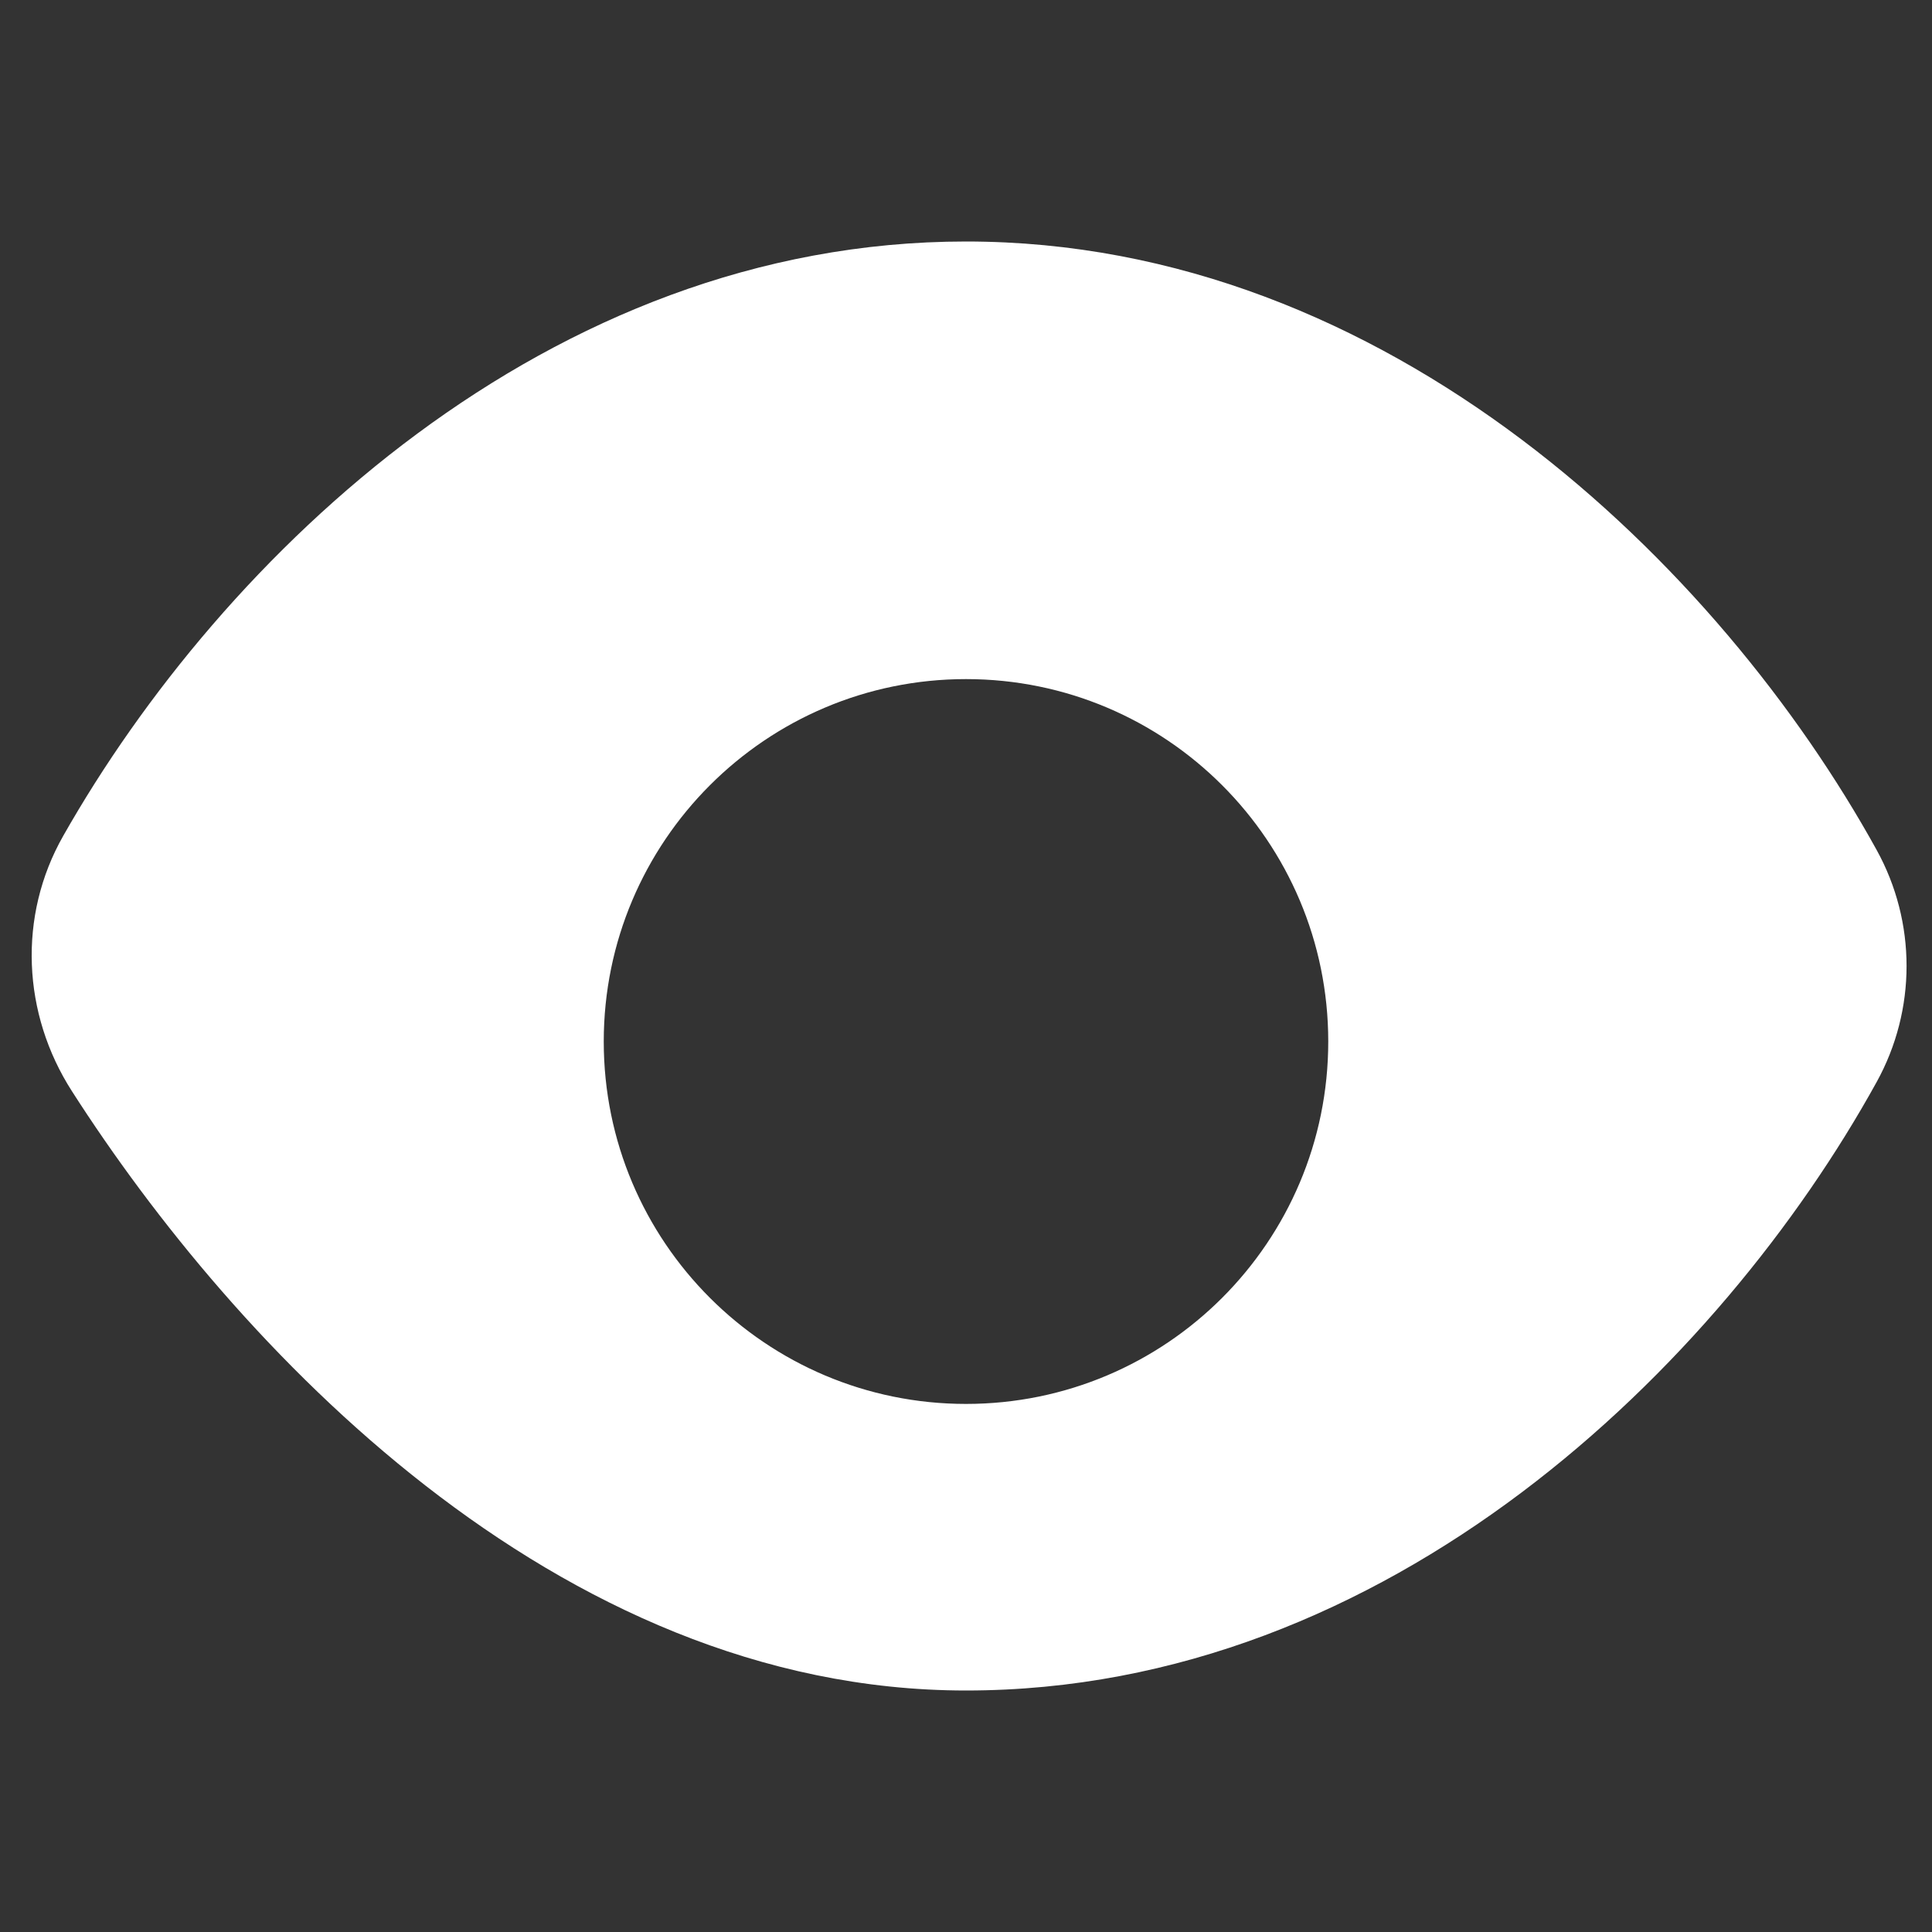<svg width="12" height="12" viewBox="0 0 12 12" fill="none" xmlns="http://www.w3.org/2000/svg">
<rect x="0" y="0" width="12" height="12" fill="#333333" stroke="none"/>
<path fill-rule="evenodd" clip-rule="evenodd" d="M0.392 5.193C1.379 3.453 3.4 1.5 6 1.5C8.63 1.5 10.684 3.518 11.656 5.279C11.904 5.728 11.904 6.272 11.656 6.721C10.684 8.482 8.63 10.5 6 10.5C3.447 10.5 1.453 8.348 0.447 6.778C0.138 6.297 0.11 5.69 0.392 5.193ZM6 8.72C7.243 8.72 8.25 7.713 8.25 6.469C8.25 5.226 7.243 4.218 6 4.218C4.758 4.218 3.75 5.226 3.75 6.469C3.75 7.713 4.758 8.72 6 8.72Z" fill="white"/>
</svg>
